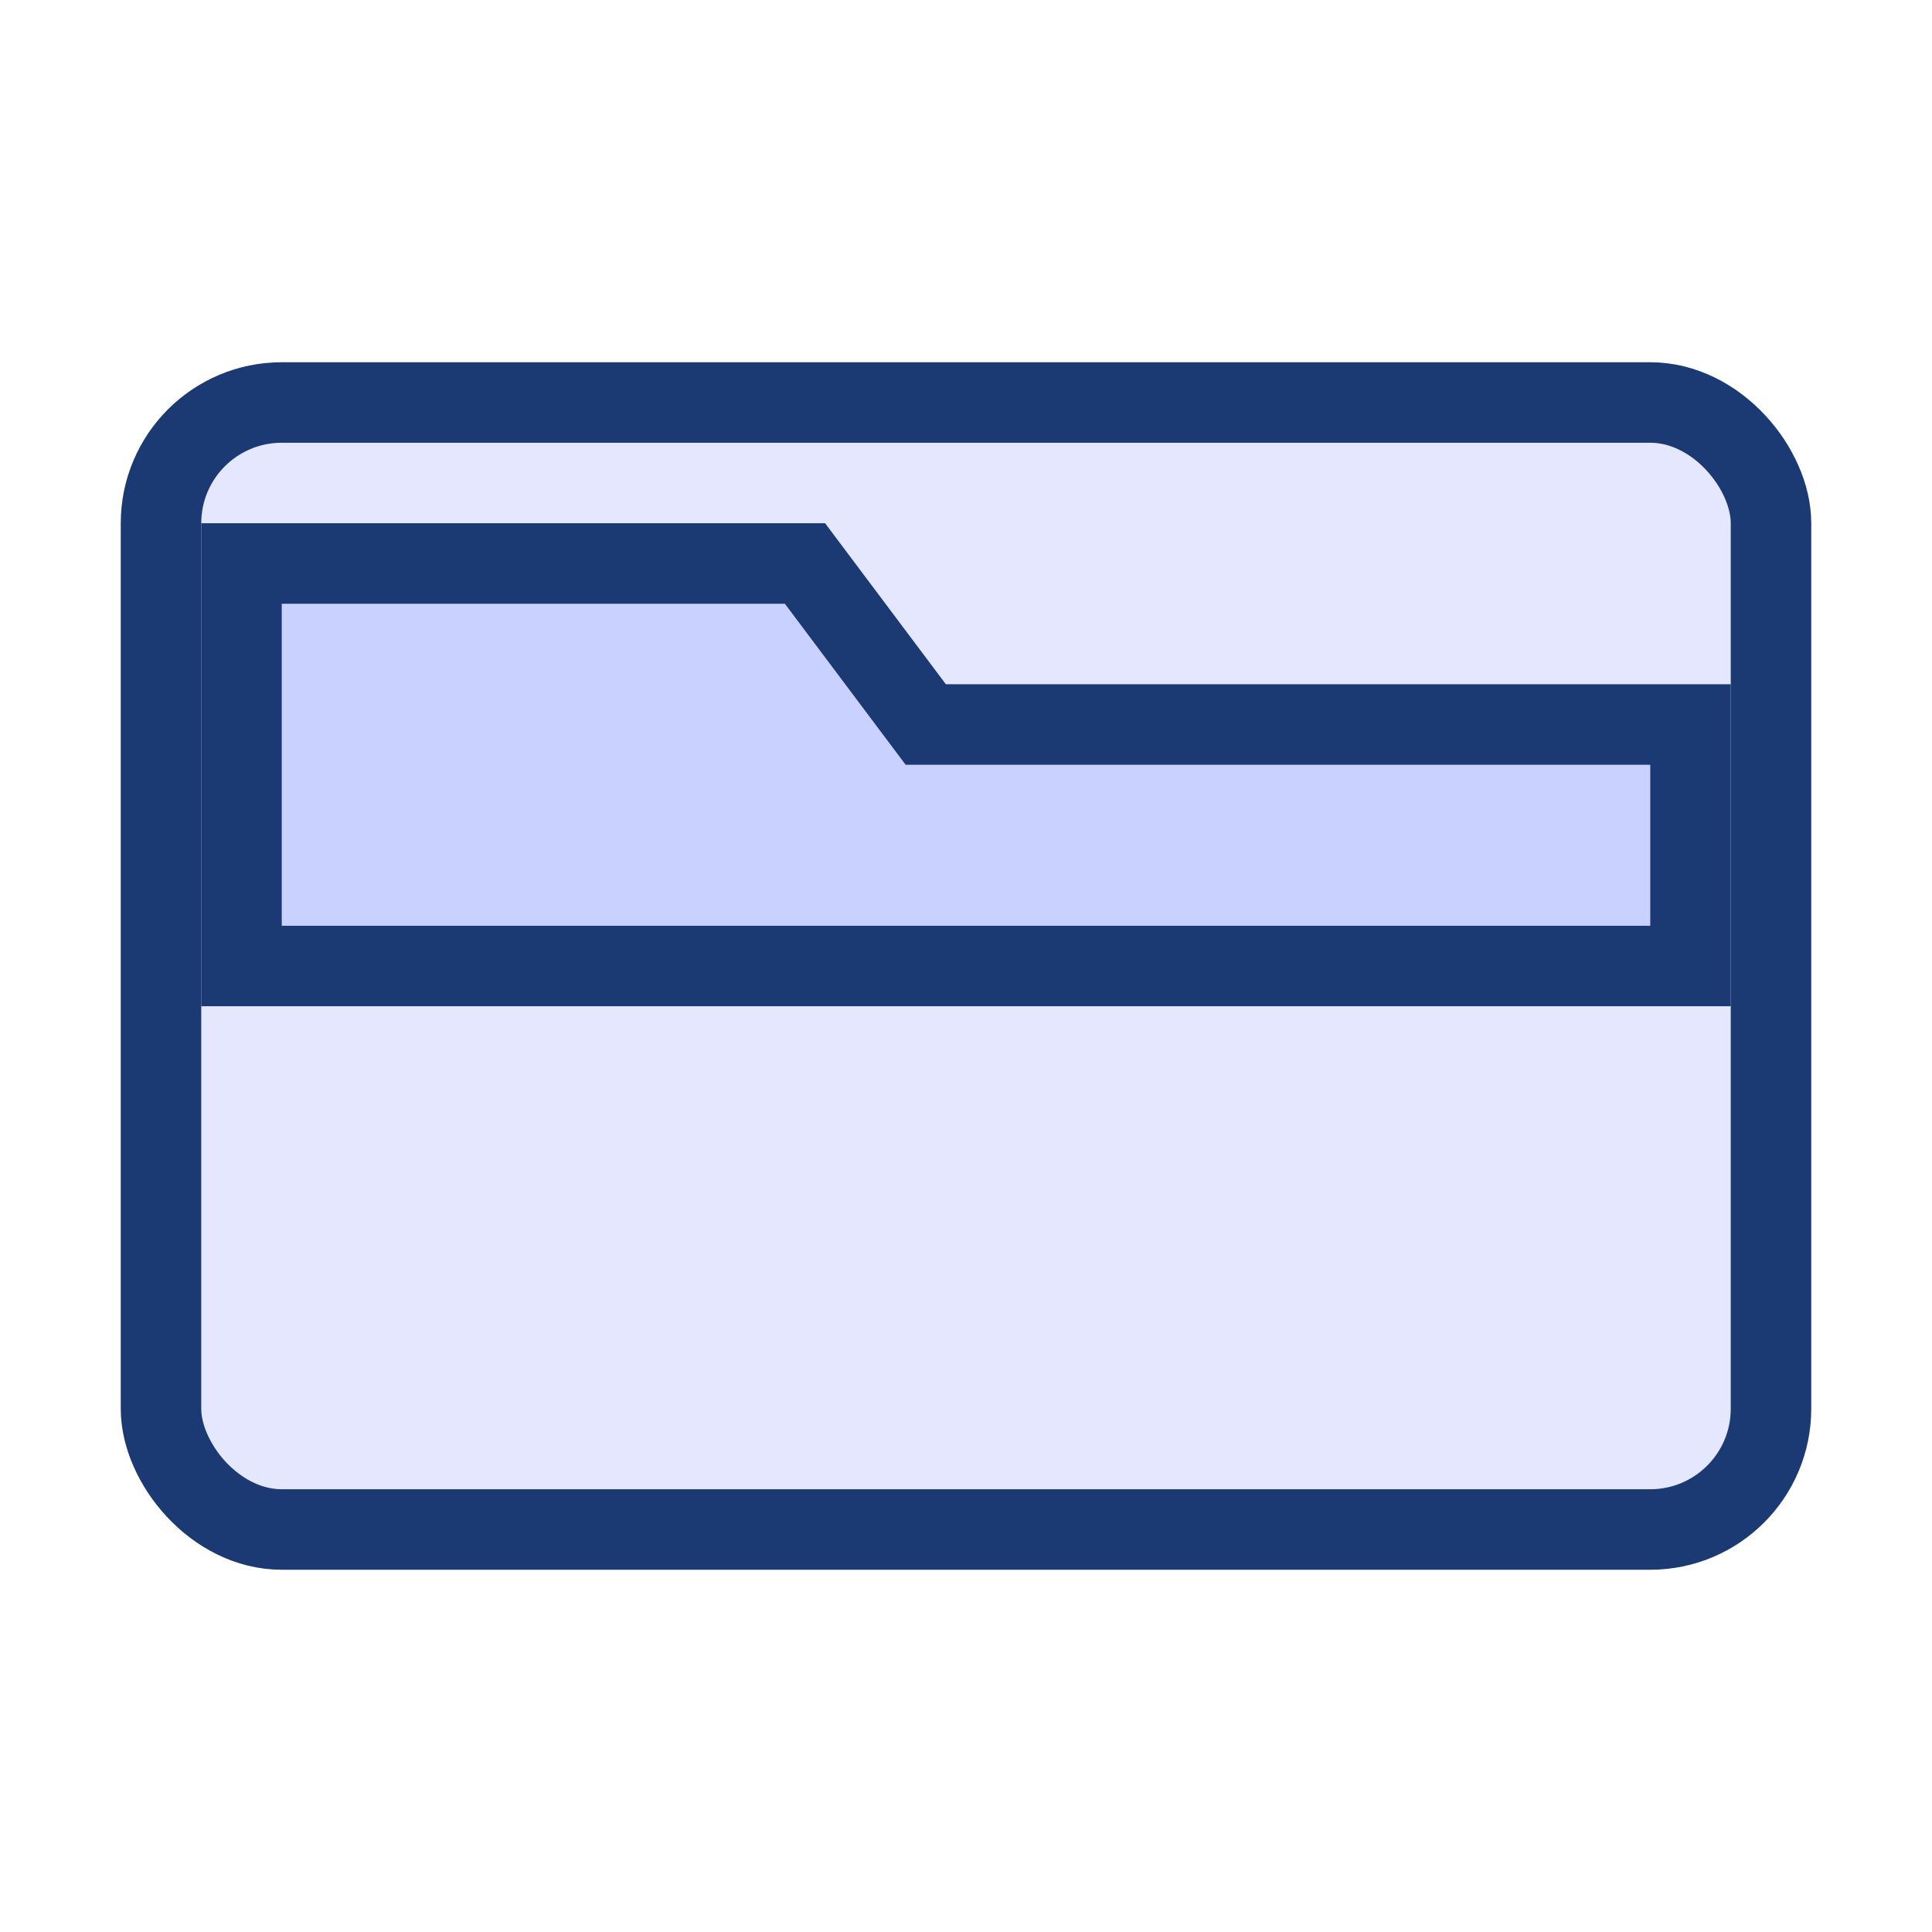 <svg xmlns="http://www.w3.org/2000/svg" width="48" height="48" viewBox="0 0 48 48">
  <rect x="4" y="10" width="40" height="28" rx="3" fill="#e5e7ff" stroke="#1b3a73" stroke-width="2"/>
  <path d="M6 14h14l3 4h19v6H6z" fill="#c9d2ff" stroke="#1b3a73" stroke-width="2"/>
</svg>
